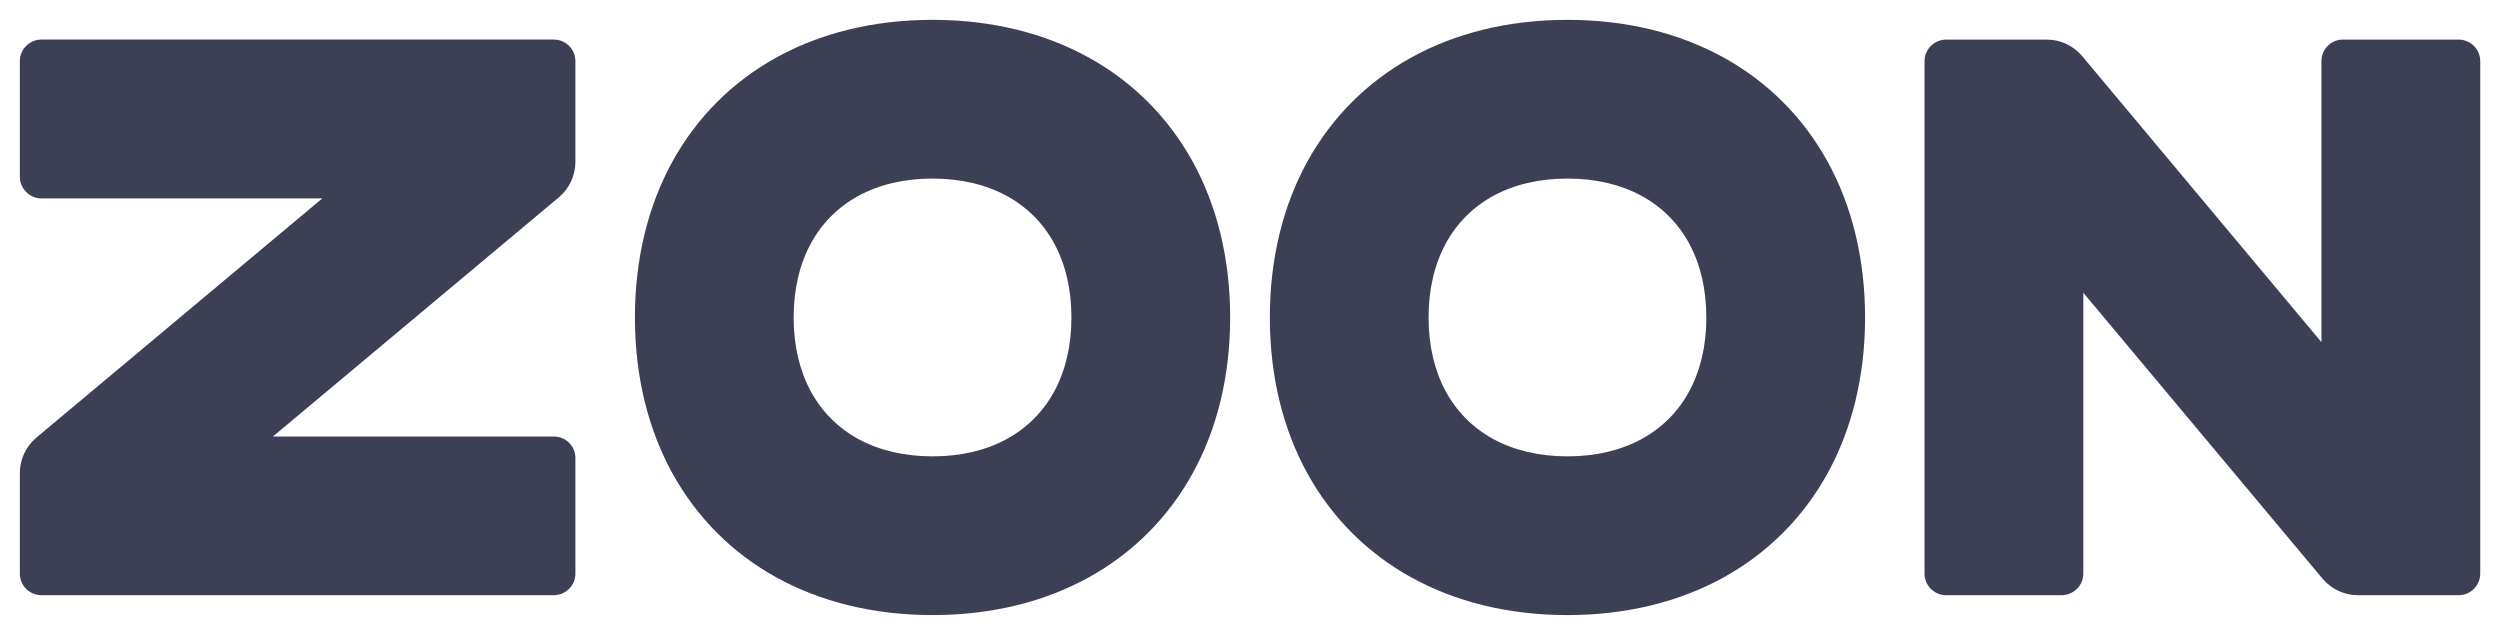 <svg width="63" height="16" viewBox="0 0 63 16" fill="none" xmlns="http://www.w3.org/2000/svg">
<g id="logo 1" clip-path="url(#clip0_2203_736)">
<path id="Vector" d="M1.044 0.997H13.956C14.256 0.997 14.5 1.24 14.5 1.541V4.08C14.5 4.418 14.353 4.738 14.098 4.96L6.878 11H13.956C14.256 11 14.5 11.239 14.5 11.54V14.455C14.5 14.755 14.256 14.999 13.956 14.999H1.044C0.744 14.999 0.5 14.755 0.5 14.455V11.92C0.5 11.582 0.647 11.262 0.902 11.04L8.122 5H1.044C0.744 5 0.5 4.751 0.5 4.45V1.541C0.5 1.24 0.744 0.997 1.044 0.997ZM23.5 0.5C24.993 0.5 26.324 0.836 27.435 1.449C28.546 2.063 29.437 2.954 30.051 4.065C30.664 5.176 31 6.507 31 8C31 9.493 30.664 10.824 30.051 11.935C29.437 13.046 28.546 13.937 27.435 14.551C26.324 15.164 24.993 15.5 23.5 15.5C22.007 15.5 20.676 15.164 19.565 14.551C18.454 13.937 17.563 13.046 16.949 11.935C16.336 10.824 16 9.493 16 8C16 6.507 16.336 5.176 16.949 4.065C17.563 2.954 18.454 2.063 19.565 1.449C20.676 0.836 22.007 0.5 23.5 0.5ZM23.5 4.5C22.786 4.5 22.159 4.651 21.64 4.931C21.122 5.212 20.712 5.622 20.431 6.14C20.151 6.659 20 7.286 20 8C20 8.714 20.151 9.341 20.431 9.86C20.712 10.378 21.122 10.788 21.64 11.069C22.159 11.349 22.786 11.5 23.5 11.5C24.214 11.5 24.841 11.349 25.36 11.069C25.878 10.788 26.288 10.378 26.569 9.86C26.849 9.341 27 8.714 27 8C27 7.286 26.849 6.659 26.569 6.14C26.288 5.622 25.878 5.212 25.36 4.931C24.841 4.651 24.214 4.5 23.5 4.5ZM39.5 0.5C40.993 0.5 42.324 0.836 43.435 1.449C44.546 2.063 45.437 2.954 46.051 4.065C46.664 5.176 47 6.507 47 8C47 9.493 46.664 10.824 46.051 11.935C45.437 13.046 44.546 13.937 43.435 14.551C42.324 15.164 40.993 15.5 39.5 15.5C38.007 15.5 36.676 15.164 35.565 14.551C34.454 13.937 33.563 13.046 32.949 11.935C32.336 10.824 32 9.493 32 8C32 6.507 32.336 5.176 32.949 4.065C33.563 2.954 34.454 2.063 35.565 1.449C36.676 0.836 38.007 0.5 39.5 0.5ZM39.5 4.5C38.786 4.5 38.159 4.651 37.64 4.931C37.122 5.212 36.712 5.622 36.431 6.14C36.151 6.659 36 7.286 36 8C36 8.714 36.151 9.341 36.431 9.86C36.712 10.378 37.122 10.788 37.64 11.069C38.159 11.349 38.786 11.5 39.5 11.5C40.214 11.5 40.841 11.349 41.36 11.069C41.878 10.788 42.288 10.378 42.569 9.86C42.849 9.341 43 8.714 43 8C43 7.286 42.849 6.659 42.569 6.14C42.288 5.622 41.878 5.212 41.36 4.931C40.841 4.651 40.214 4.5 39.5 4.5ZM62.502 1.543V14.455C62.502 14.755 62.258 14.999 61.957 14.999H59.42C59.082 14.999 58.762 14.852 58.54 14.597L52.5 7.378V14.455C52.5 14.755 52.251 14.999 51.95 14.999H49.043C48.742 14.999 48.498 14.755 48.498 14.455V1.543C48.498 1.242 48.742 0.998 49.043 0.998H51.58C51.918 0.998 52.238 1.145 52.46 1.401L58.5 8.622V1.543C58.5 1.242 58.739 0.998 59.04 0.998H61.957C62.258 0.998 62.502 1.242 62.502 1.543Z" fill="url(#paint0_linear_2203_736)"/>
</g>
<defs>
<linearGradient id="paint0_linear_2203_736" x1="4795.91" y1="750.5" x2="1352.84" y2="750.5" gradientUnits="userSpaceOnUse">
<stop stop-color="#6339F5"/>
<stop offset="1" stop-color="#3D3F55"/>
</linearGradient>
<clipPath id="clip0_2203_736">
<rect width="62" height="16" fill="white" transform="translate(0.5)"/>
</clipPath>
</defs>
</svg>
